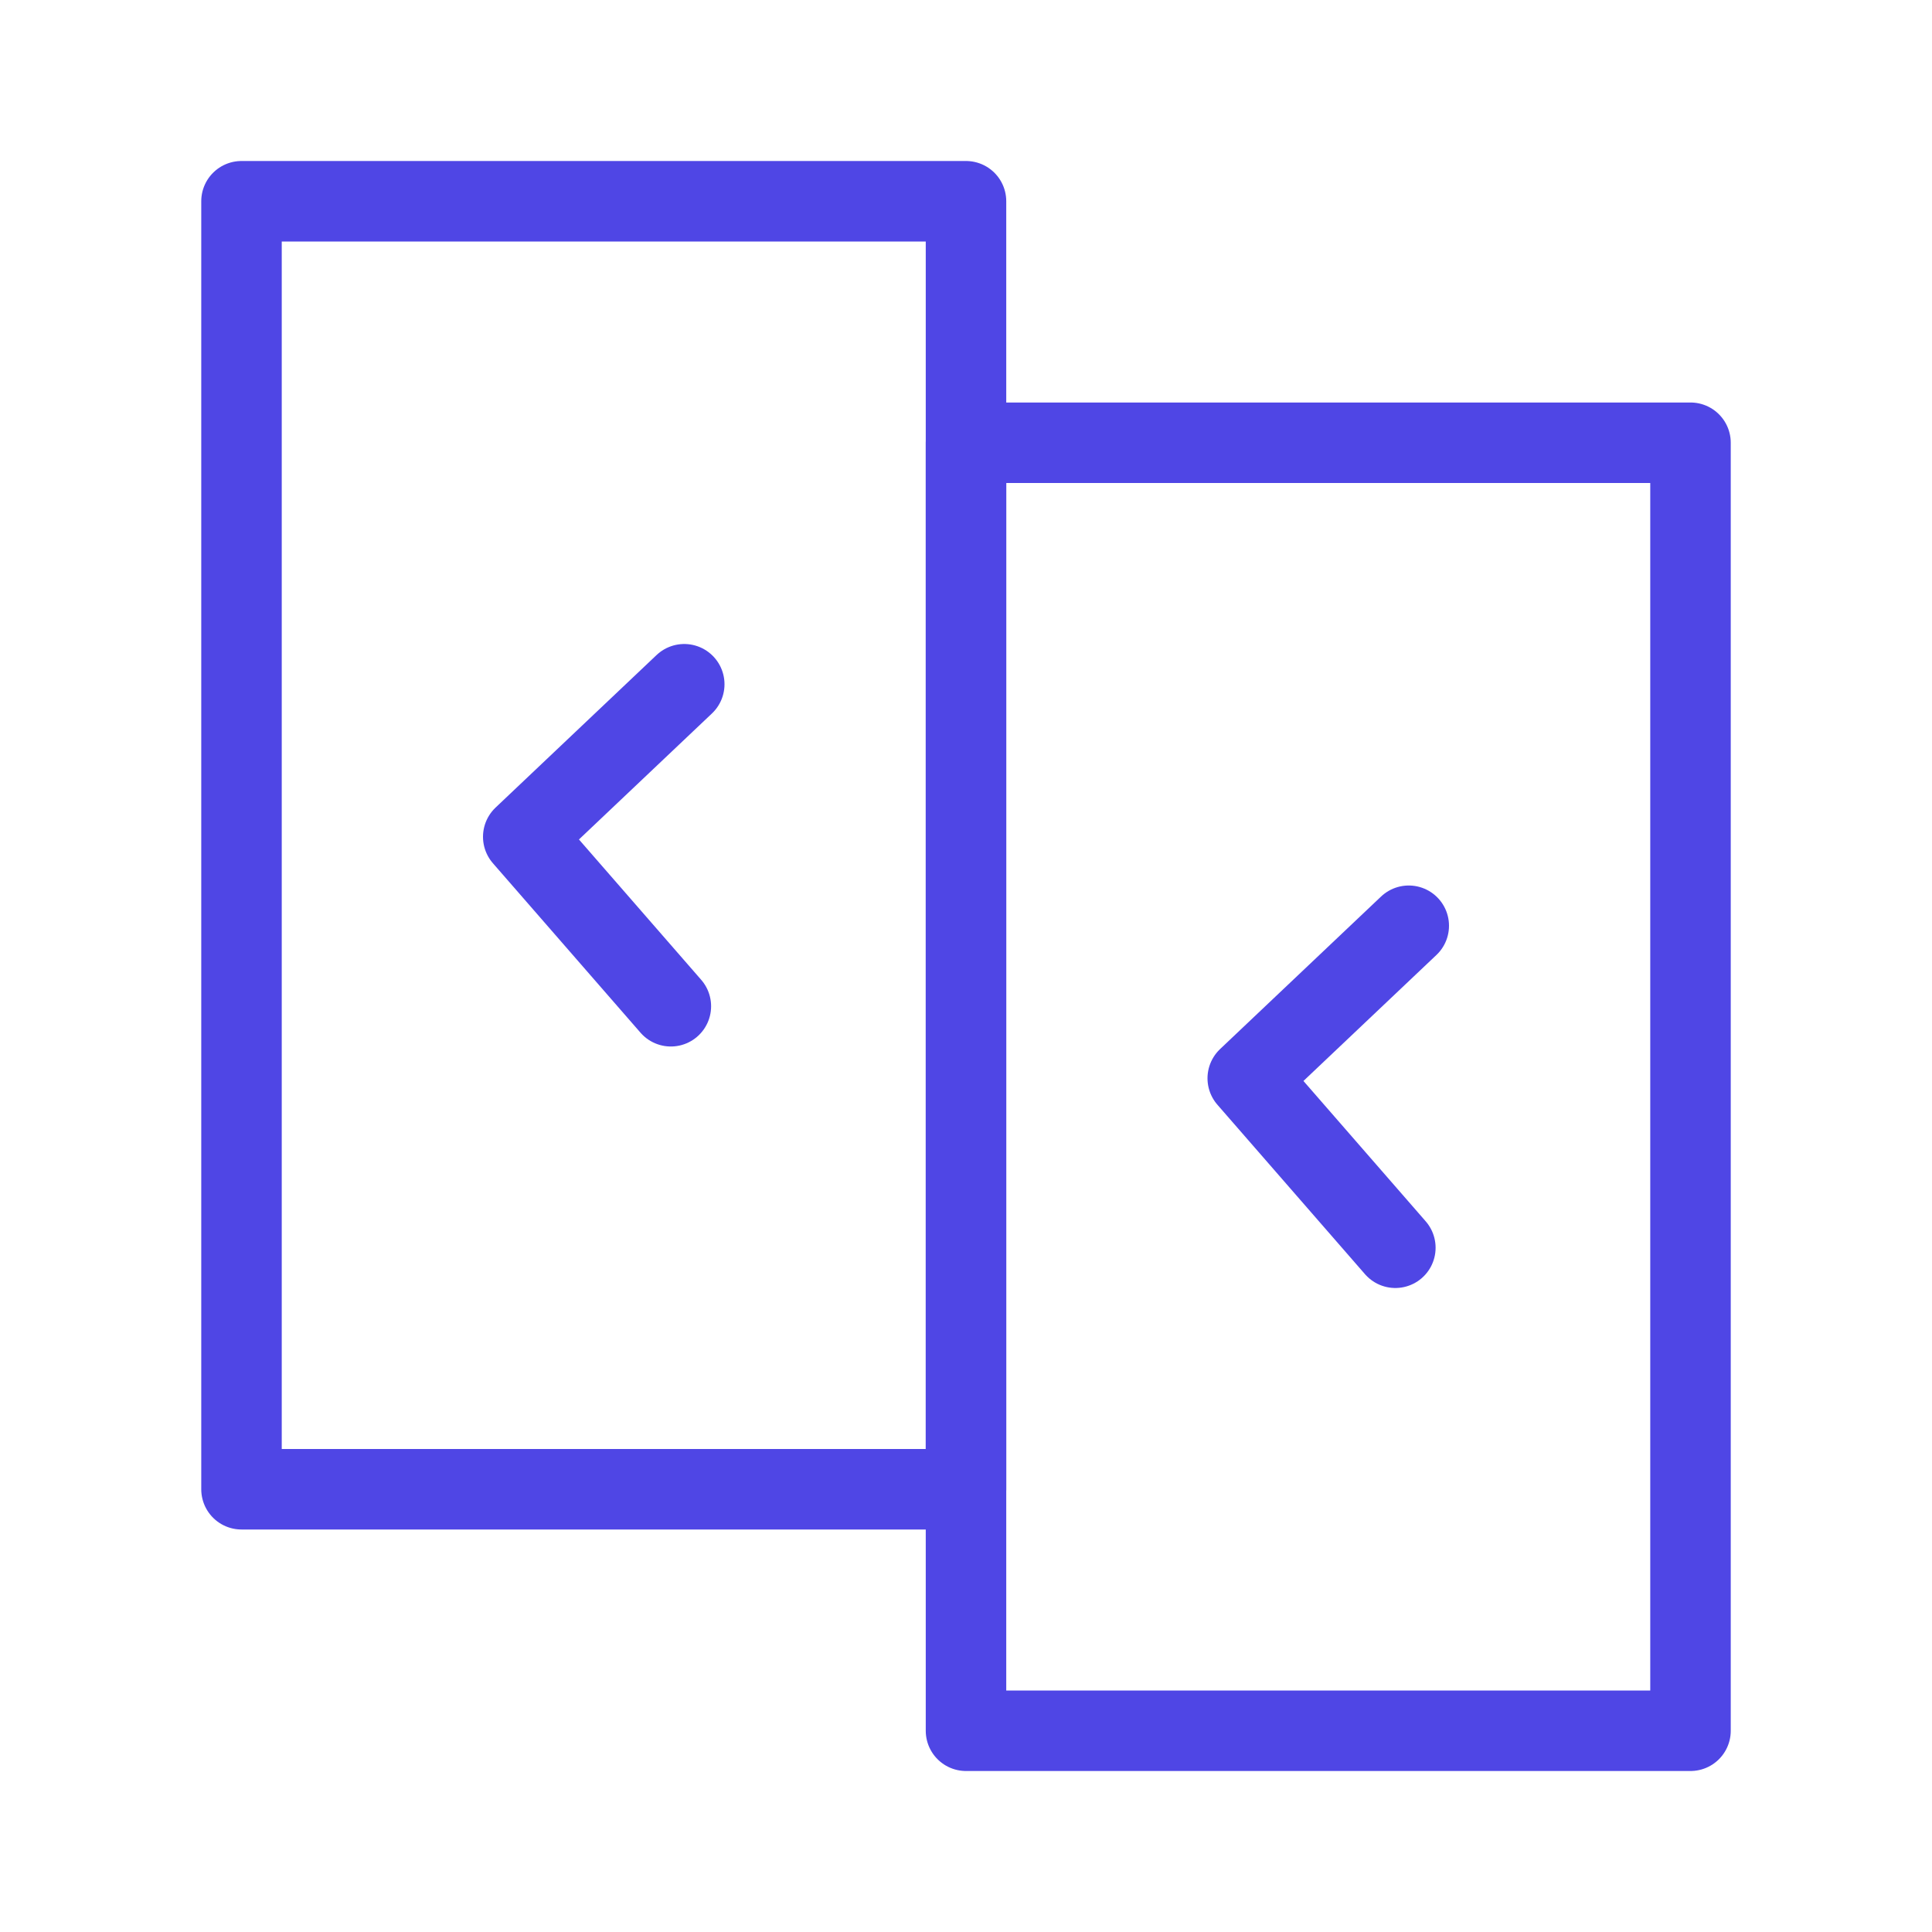 <?xml version="1.0" encoding="UTF-8"?><svg width="38" height="38" viewBox="0 0 48 48" fill="none" xmlns="http://www.w3.org/2000/svg"><rect x="6" y="5" width="18" height="32" fill="none" stroke="#4f46e5" stroke-width="2" stroke-linecap="round" stroke-linejoin="round"/><rect x="24" y="11" width="18" height="32" fill="none" stroke="#4f46e5" stroke-width="2" stroke-linecap="round" stroke-linejoin="round"/><path d="M17 17L13 20.79L16.667 25" stroke="#4f46e5" stroke-width="2" stroke-linecap="round" stroke-linejoin="round"/><path d="M35 23L31 26.79L34.667 31" stroke="#4f46e5" stroke-width="2" stroke-linecap="round" stroke-linejoin="round"/></svg>